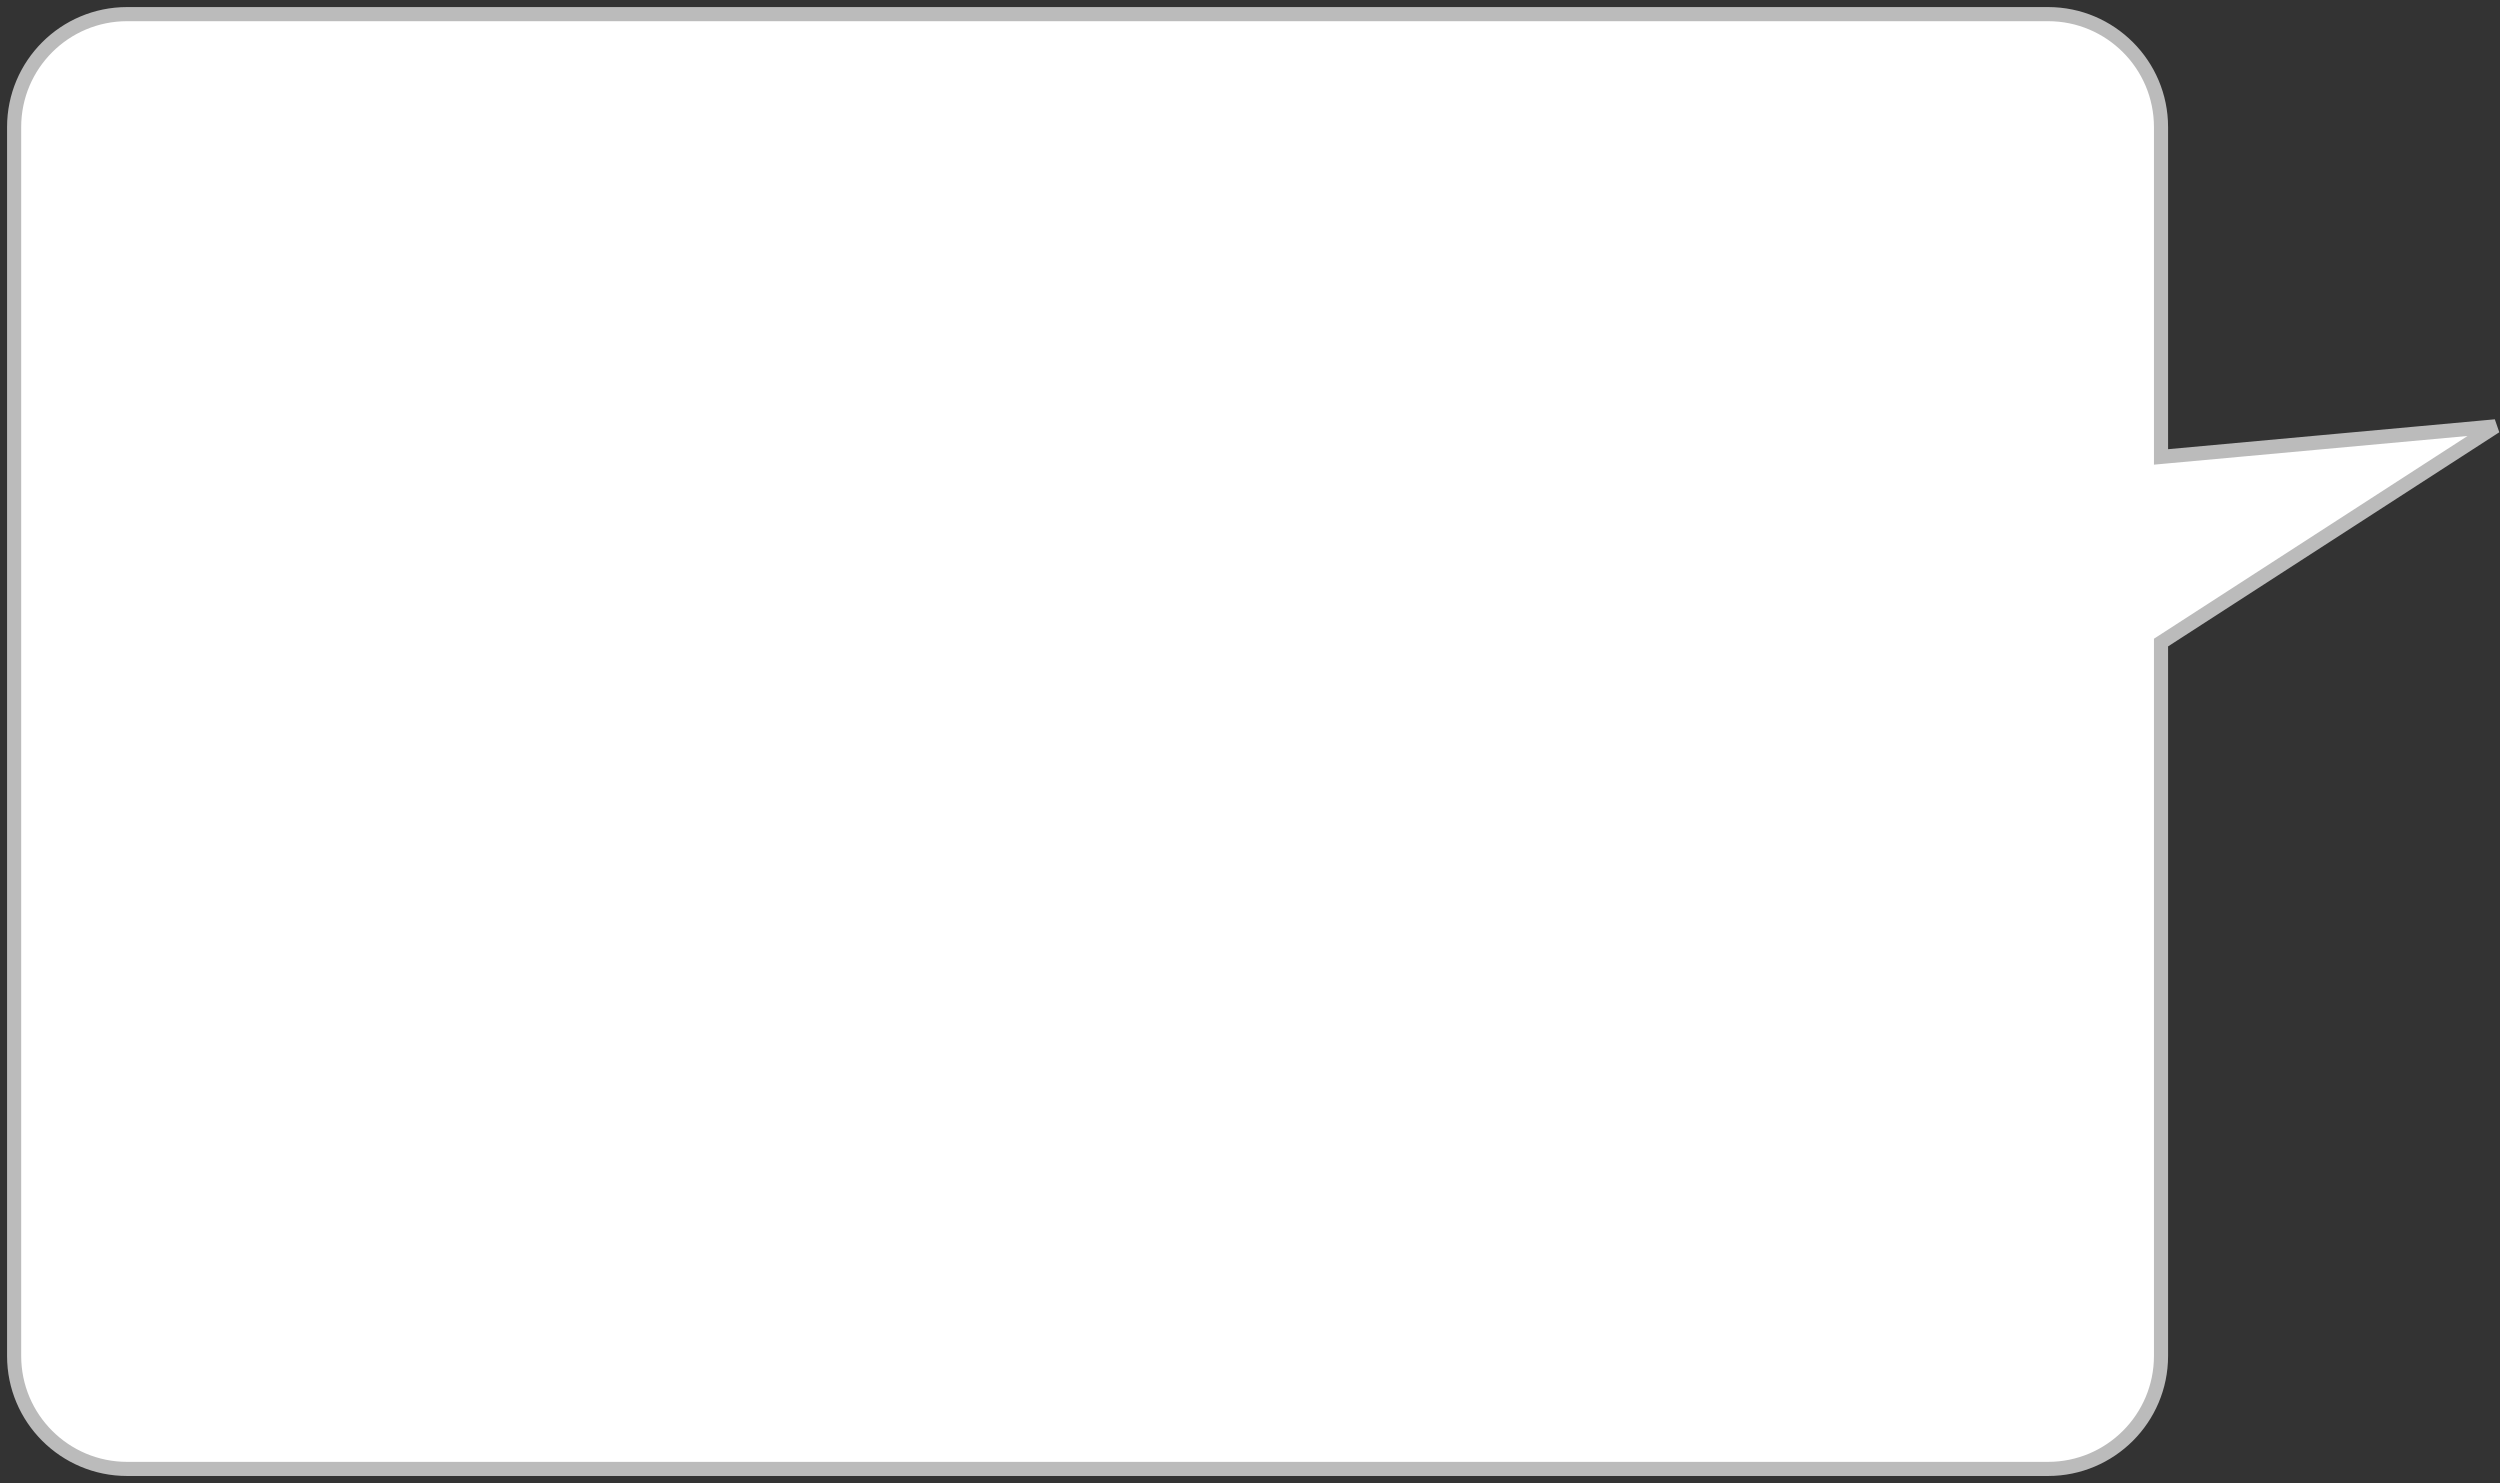 <svg width="177" height="105" viewBox="0 0 177 105" fill="none" xmlns="http://www.w3.org/2000/svg">
<rect x="0" y="0" width="177" height="105" fill="#333333" stroke="none"/>
<path fill-rule="evenodd" clip-rule="evenodd" d="M9 104C4.582 104 1 100.418 1 96V9C1 4.582 4.582 1 9 1H145C149.418 1 153 4.582 153 9V32.35L176.679 30.184L153 45.493V96C153 100.418 149.418 104 145 104H9Z" fill="white"/>
<path d="M153 32.35L153.046 32.848L152.5 32.898V32.35H153ZM176.679 30.184L176.633 29.687L176.95 30.604L176.679 30.184ZM153 45.493H152.5V45.221L152.729 45.073L153 45.493ZM1.5 96C1.5 100.142 4.858 103.5 9 103.5V104.5C4.306 104.5 0.5 100.694 0.5 96H1.5ZM1.5 9V96H0.5V9H1.5ZM9 1.5C4.858 1.5 1.5 4.858 1.5 9H0.5C0.5 4.306 4.306 0.5 9 0.5V1.5ZM145 1.5H9V0.5H145V1.5ZM152.5 9C152.5 4.858 149.142 1.5 145 1.5V0.5C149.694 0.5 153.5 4.306 153.5 9H152.5ZM152.5 32.35V9H153.5V32.35H152.5ZM176.724 30.682L153.046 32.848L152.954 31.852L176.633 29.687L176.724 30.682ZM152.729 45.073L176.407 29.765L176.95 30.604L153.271 45.913L152.729 45.073ZM152.5 96V45.493H153.5V96H152.5ZM145 103.5C149.142 103.5 152.5 100.142 152.5 96H153.5C153.5 100.694 149.694 104.5 145 104.5V103.5ZM9 103.5H145V104.5H9V103.5Z" fill="#BBBBBB"/>
</svg>
